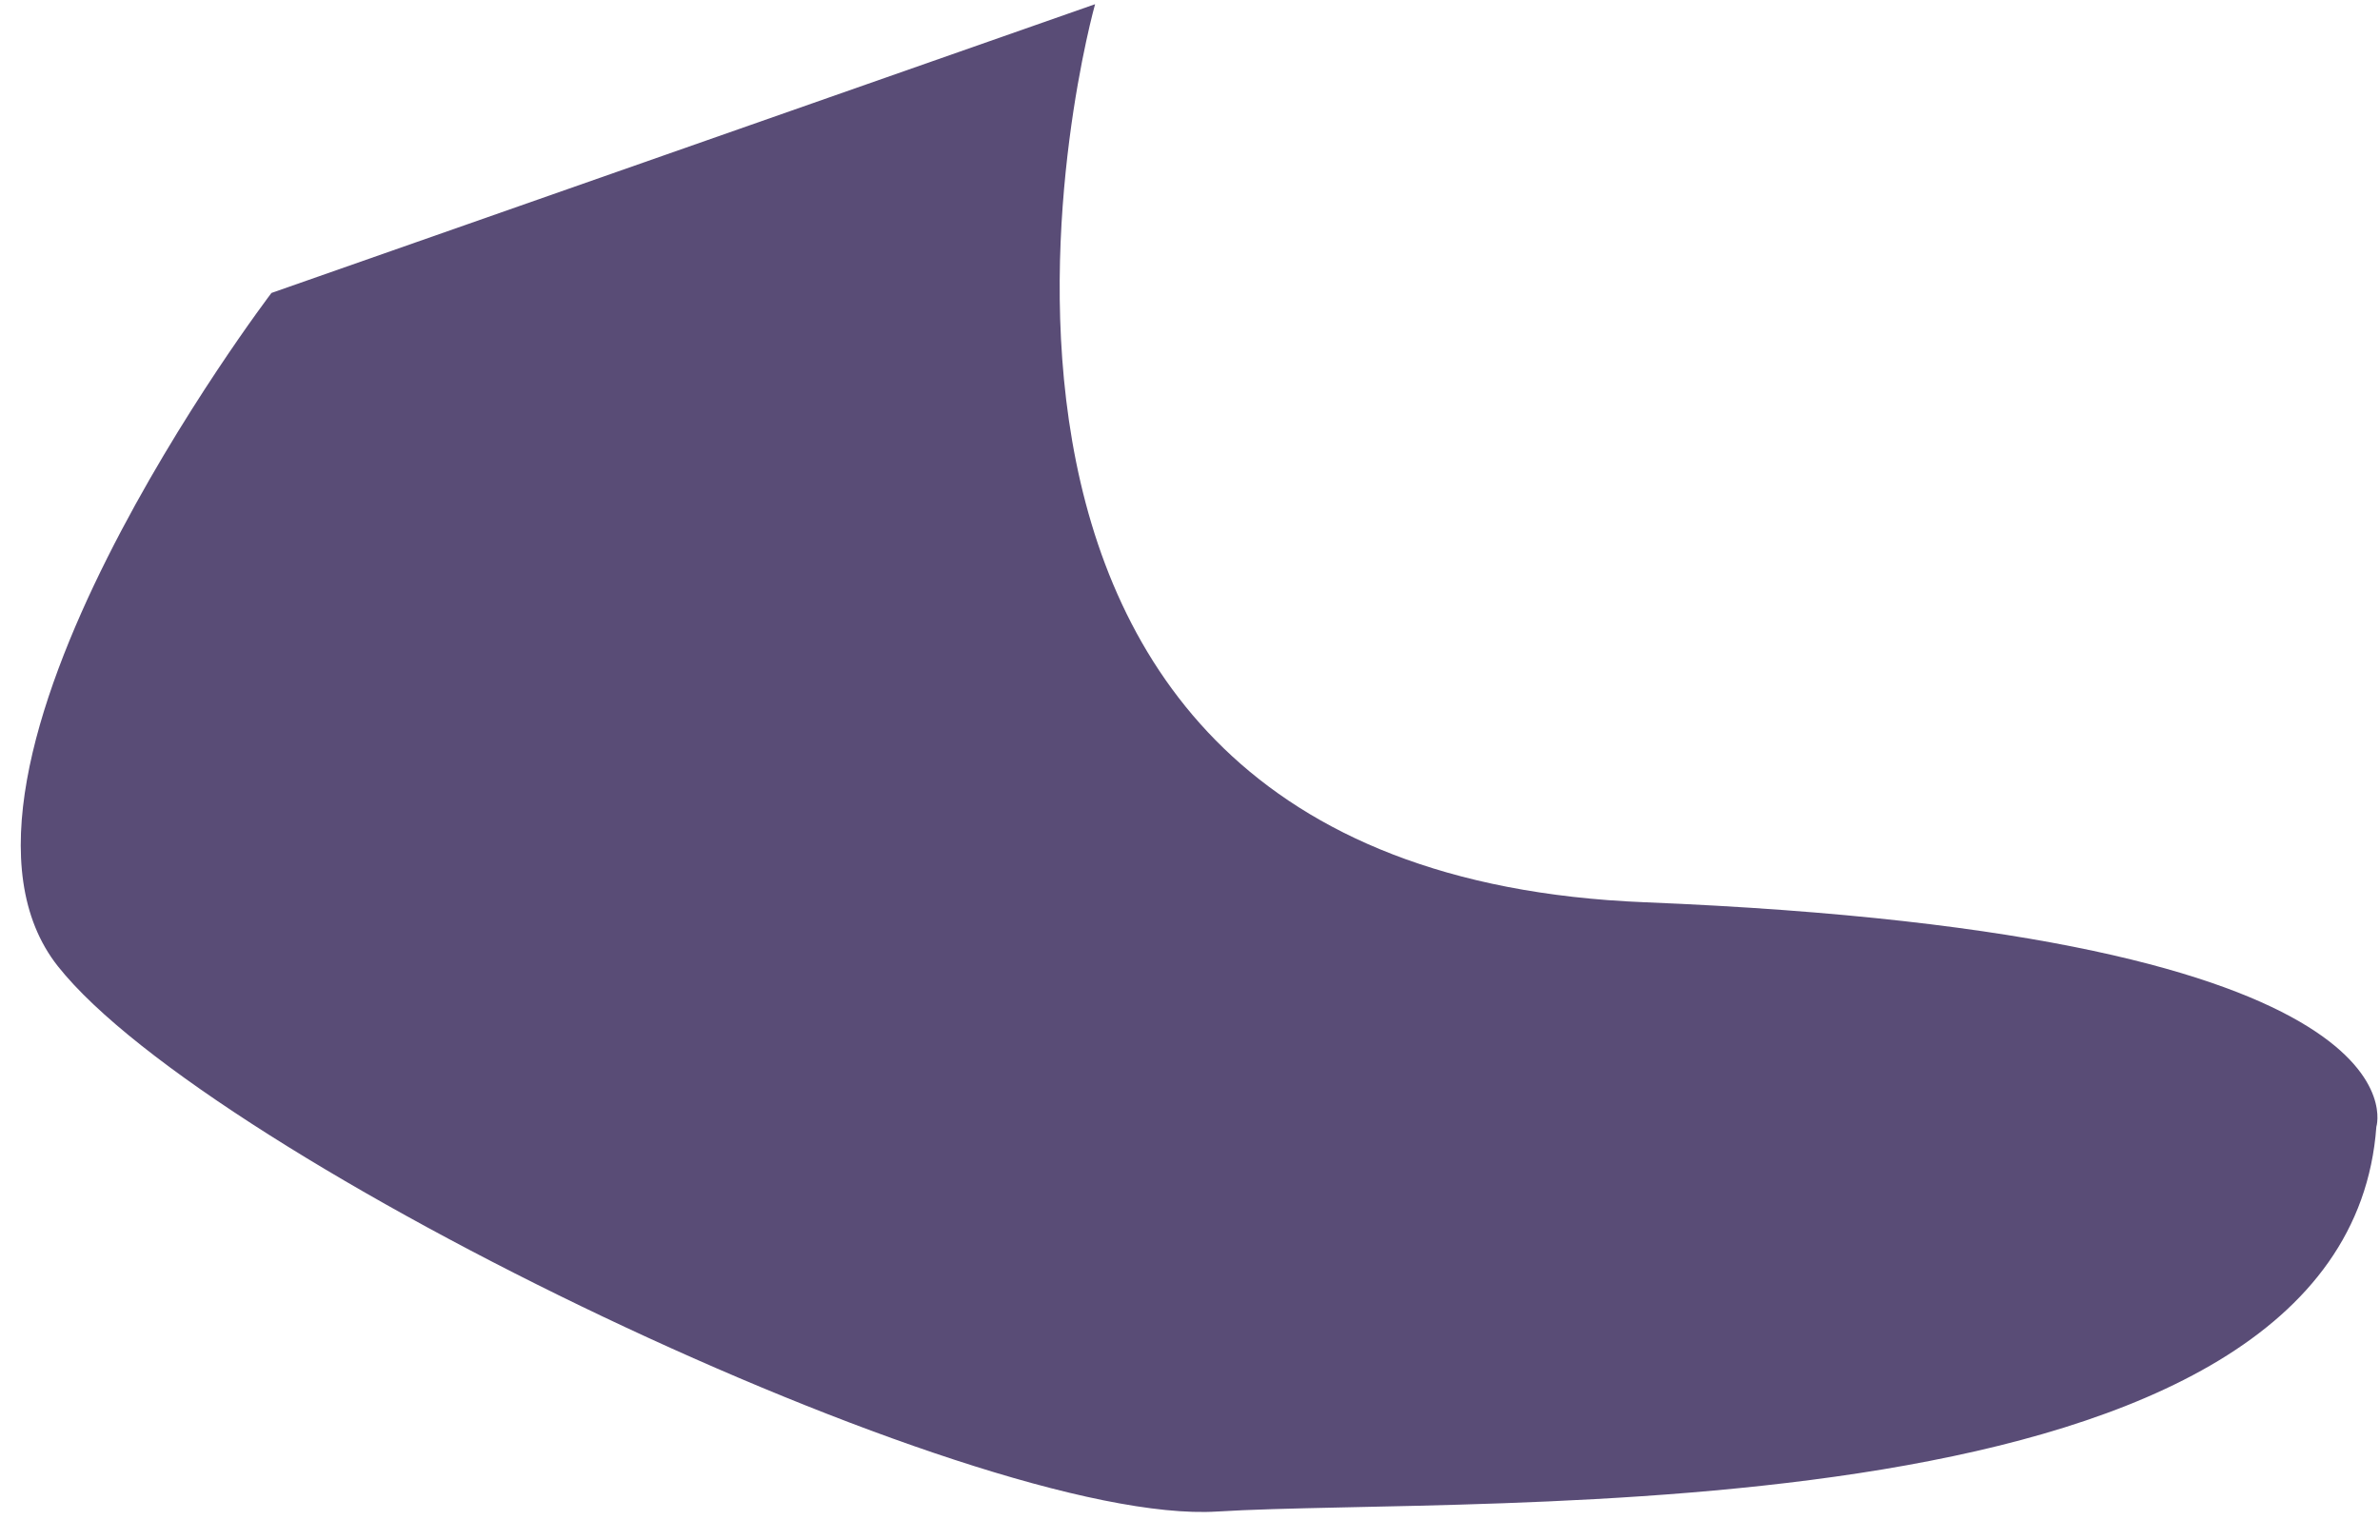﻿<?xml version="1.0" encoding="utf-8"?>
<svg version="1.1" xmlns:xlink="http://www.w3.org/1999/xlink" width="17px" height="11px" xmlns="http://www.w3.org/2000/svg">
  <g transform="matrix(1 0 0 1 -515 -4634 )">
    <path d="M 7.822 0.03  L 1.939 2.093  C 1.939 2.093  -0.676 5.529  0.414 6.904  C 1.503 8.279  6.951 10.907  8.694 10.799  C 10.546 10.684  16.756 11.028  16.974 8.05  C 16.974 8.05  17.41 6.675  11.745 6.446  C 6.079 6.217  7.822 0.03  7.822 0.03  Z " fill-rule="nonzero" fill="#594c76" stroke="none" transform="matrix(1 0 0 1 515 4634 )" />
  </g>
</svg>